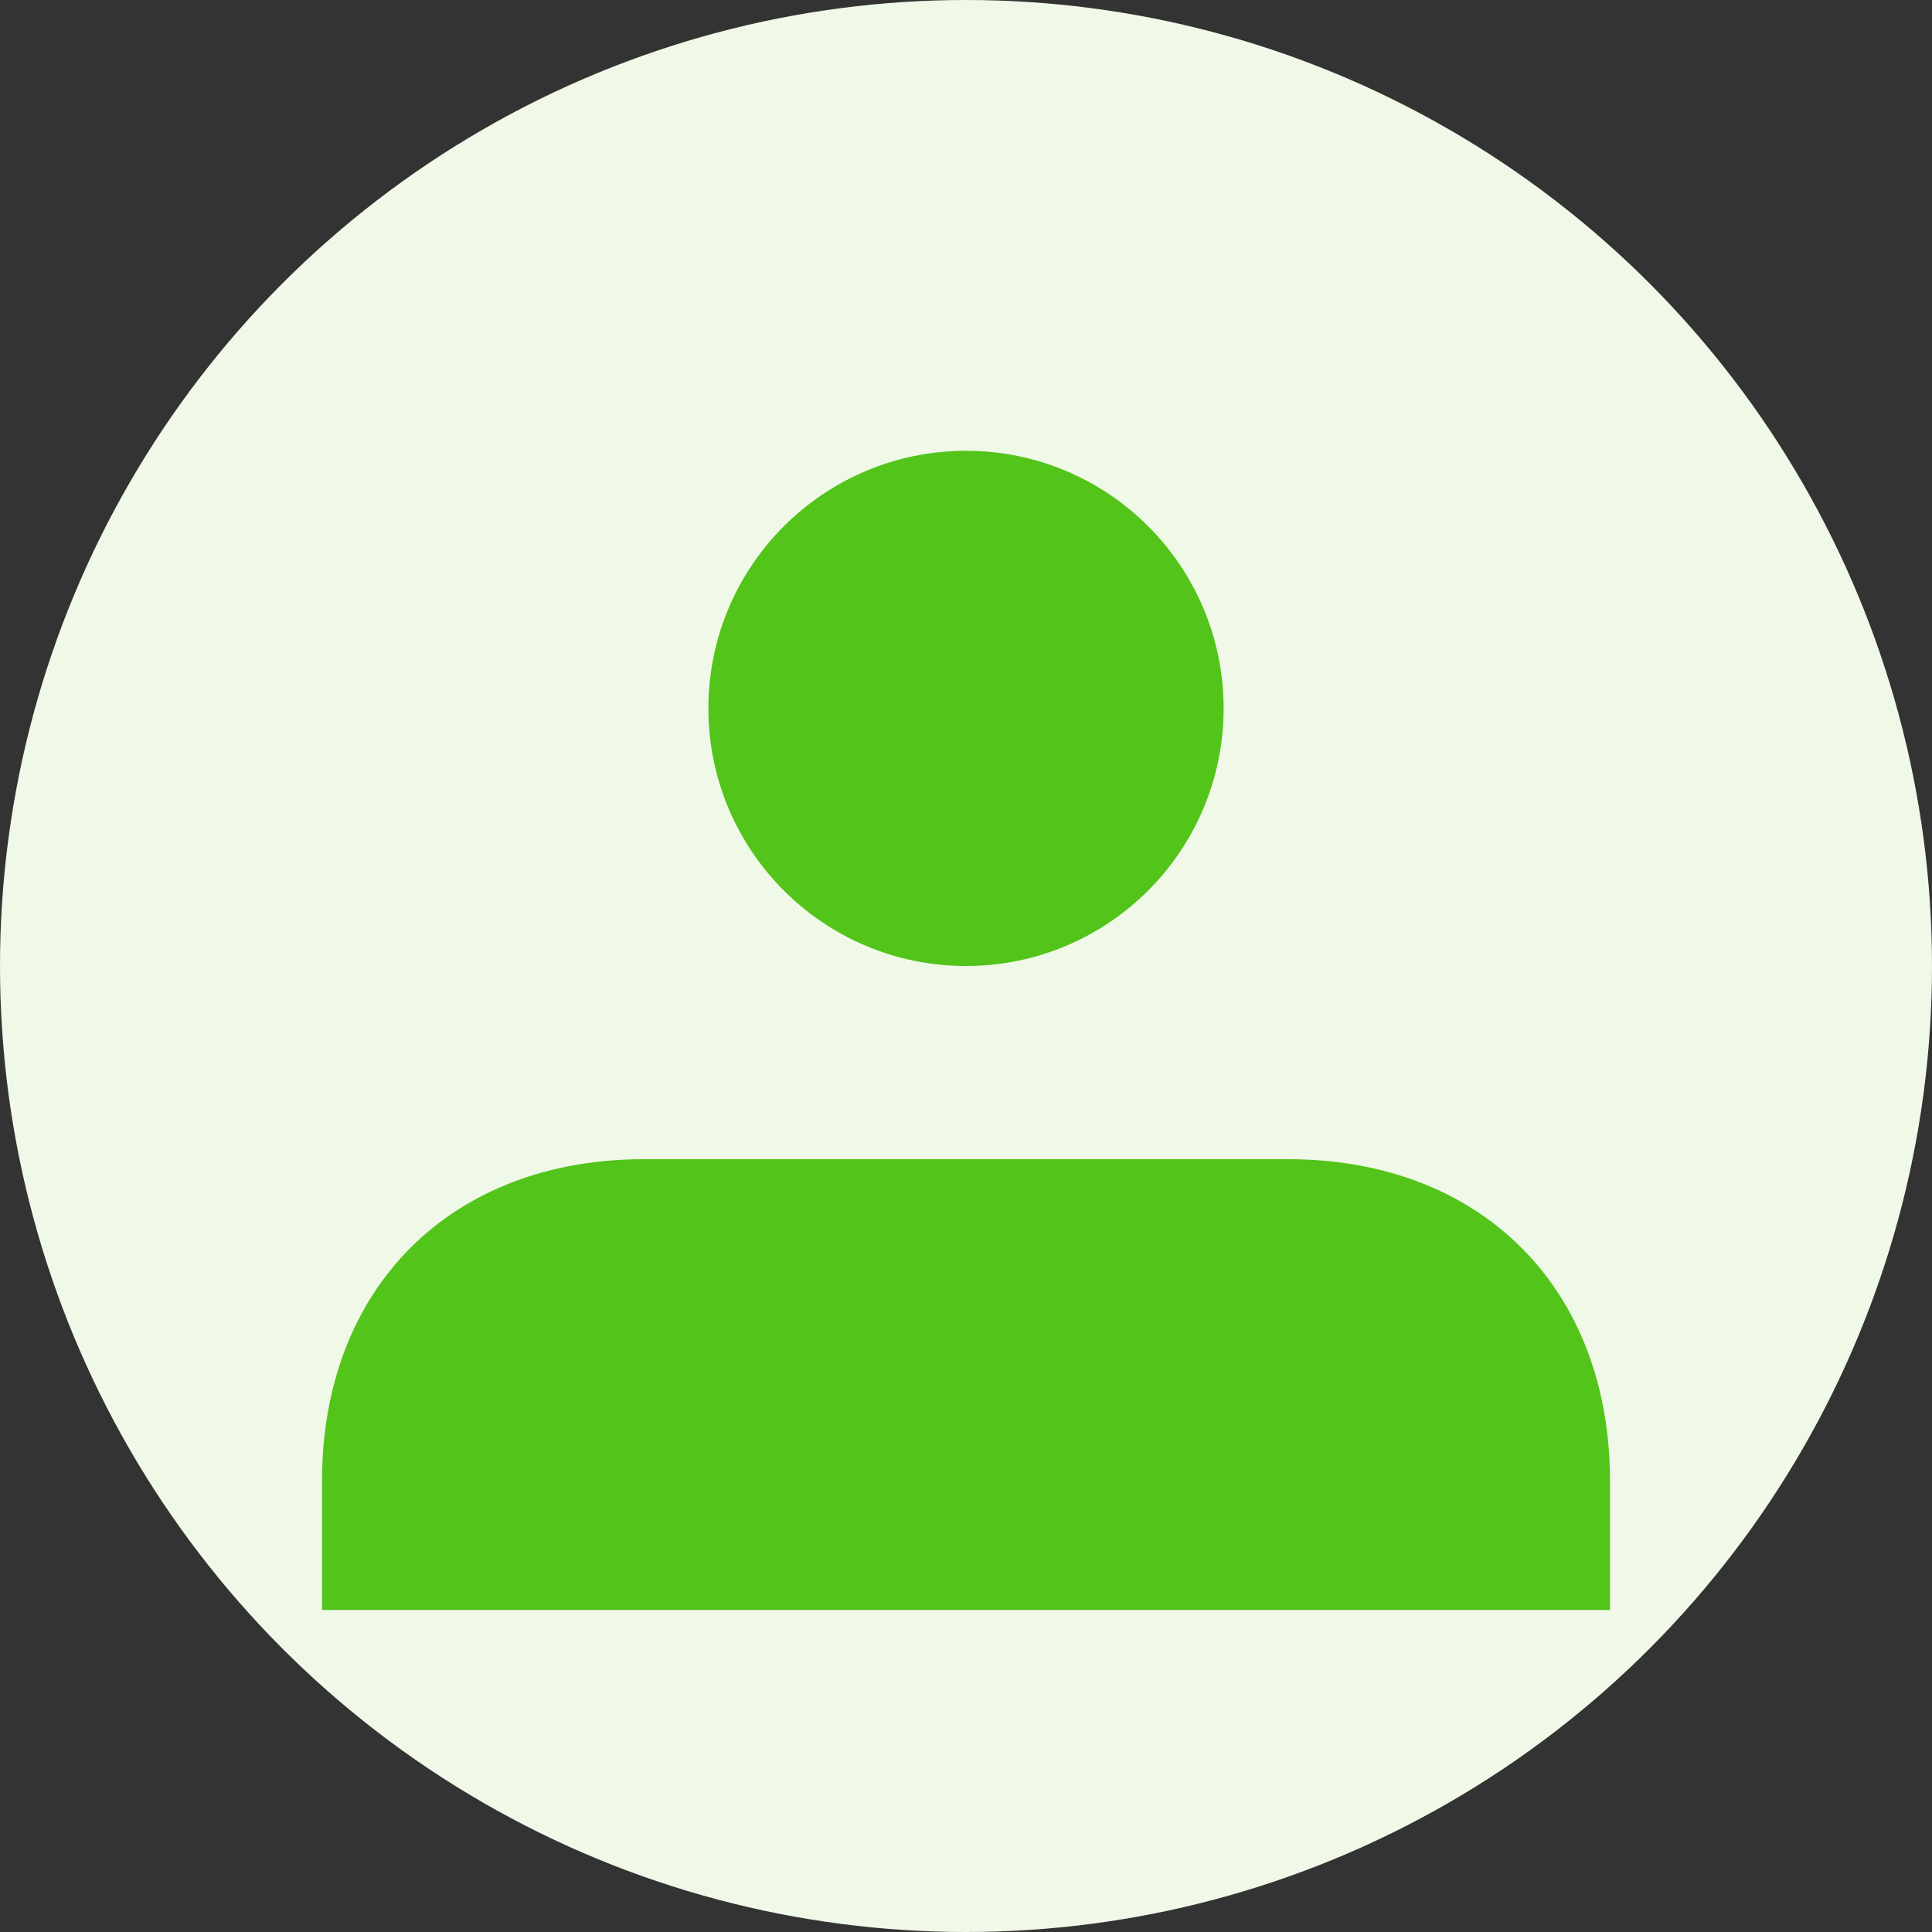 <svg width="120" height="120" viewBox="0 0 120 120" xmlns="http://www.w3.org/2000/svg">
  <rect x="0" y="0" width="120" height="120" fill="#333333" stroke="none"/>
  <!-- Background circle -->
  <circle cx="60" cy="60" r="60" fill="#f0f8e8"/>
  <!-- Head -->
  <circle cx="60" cy="44" r="16" fill="#52c41a"/>
  <!-- Body -->
  <path d="M20 100v-8c0-12 8-20 20-20h40c12 0 20 8 20 20v8" fill="#52c41a"/>
</svg>
